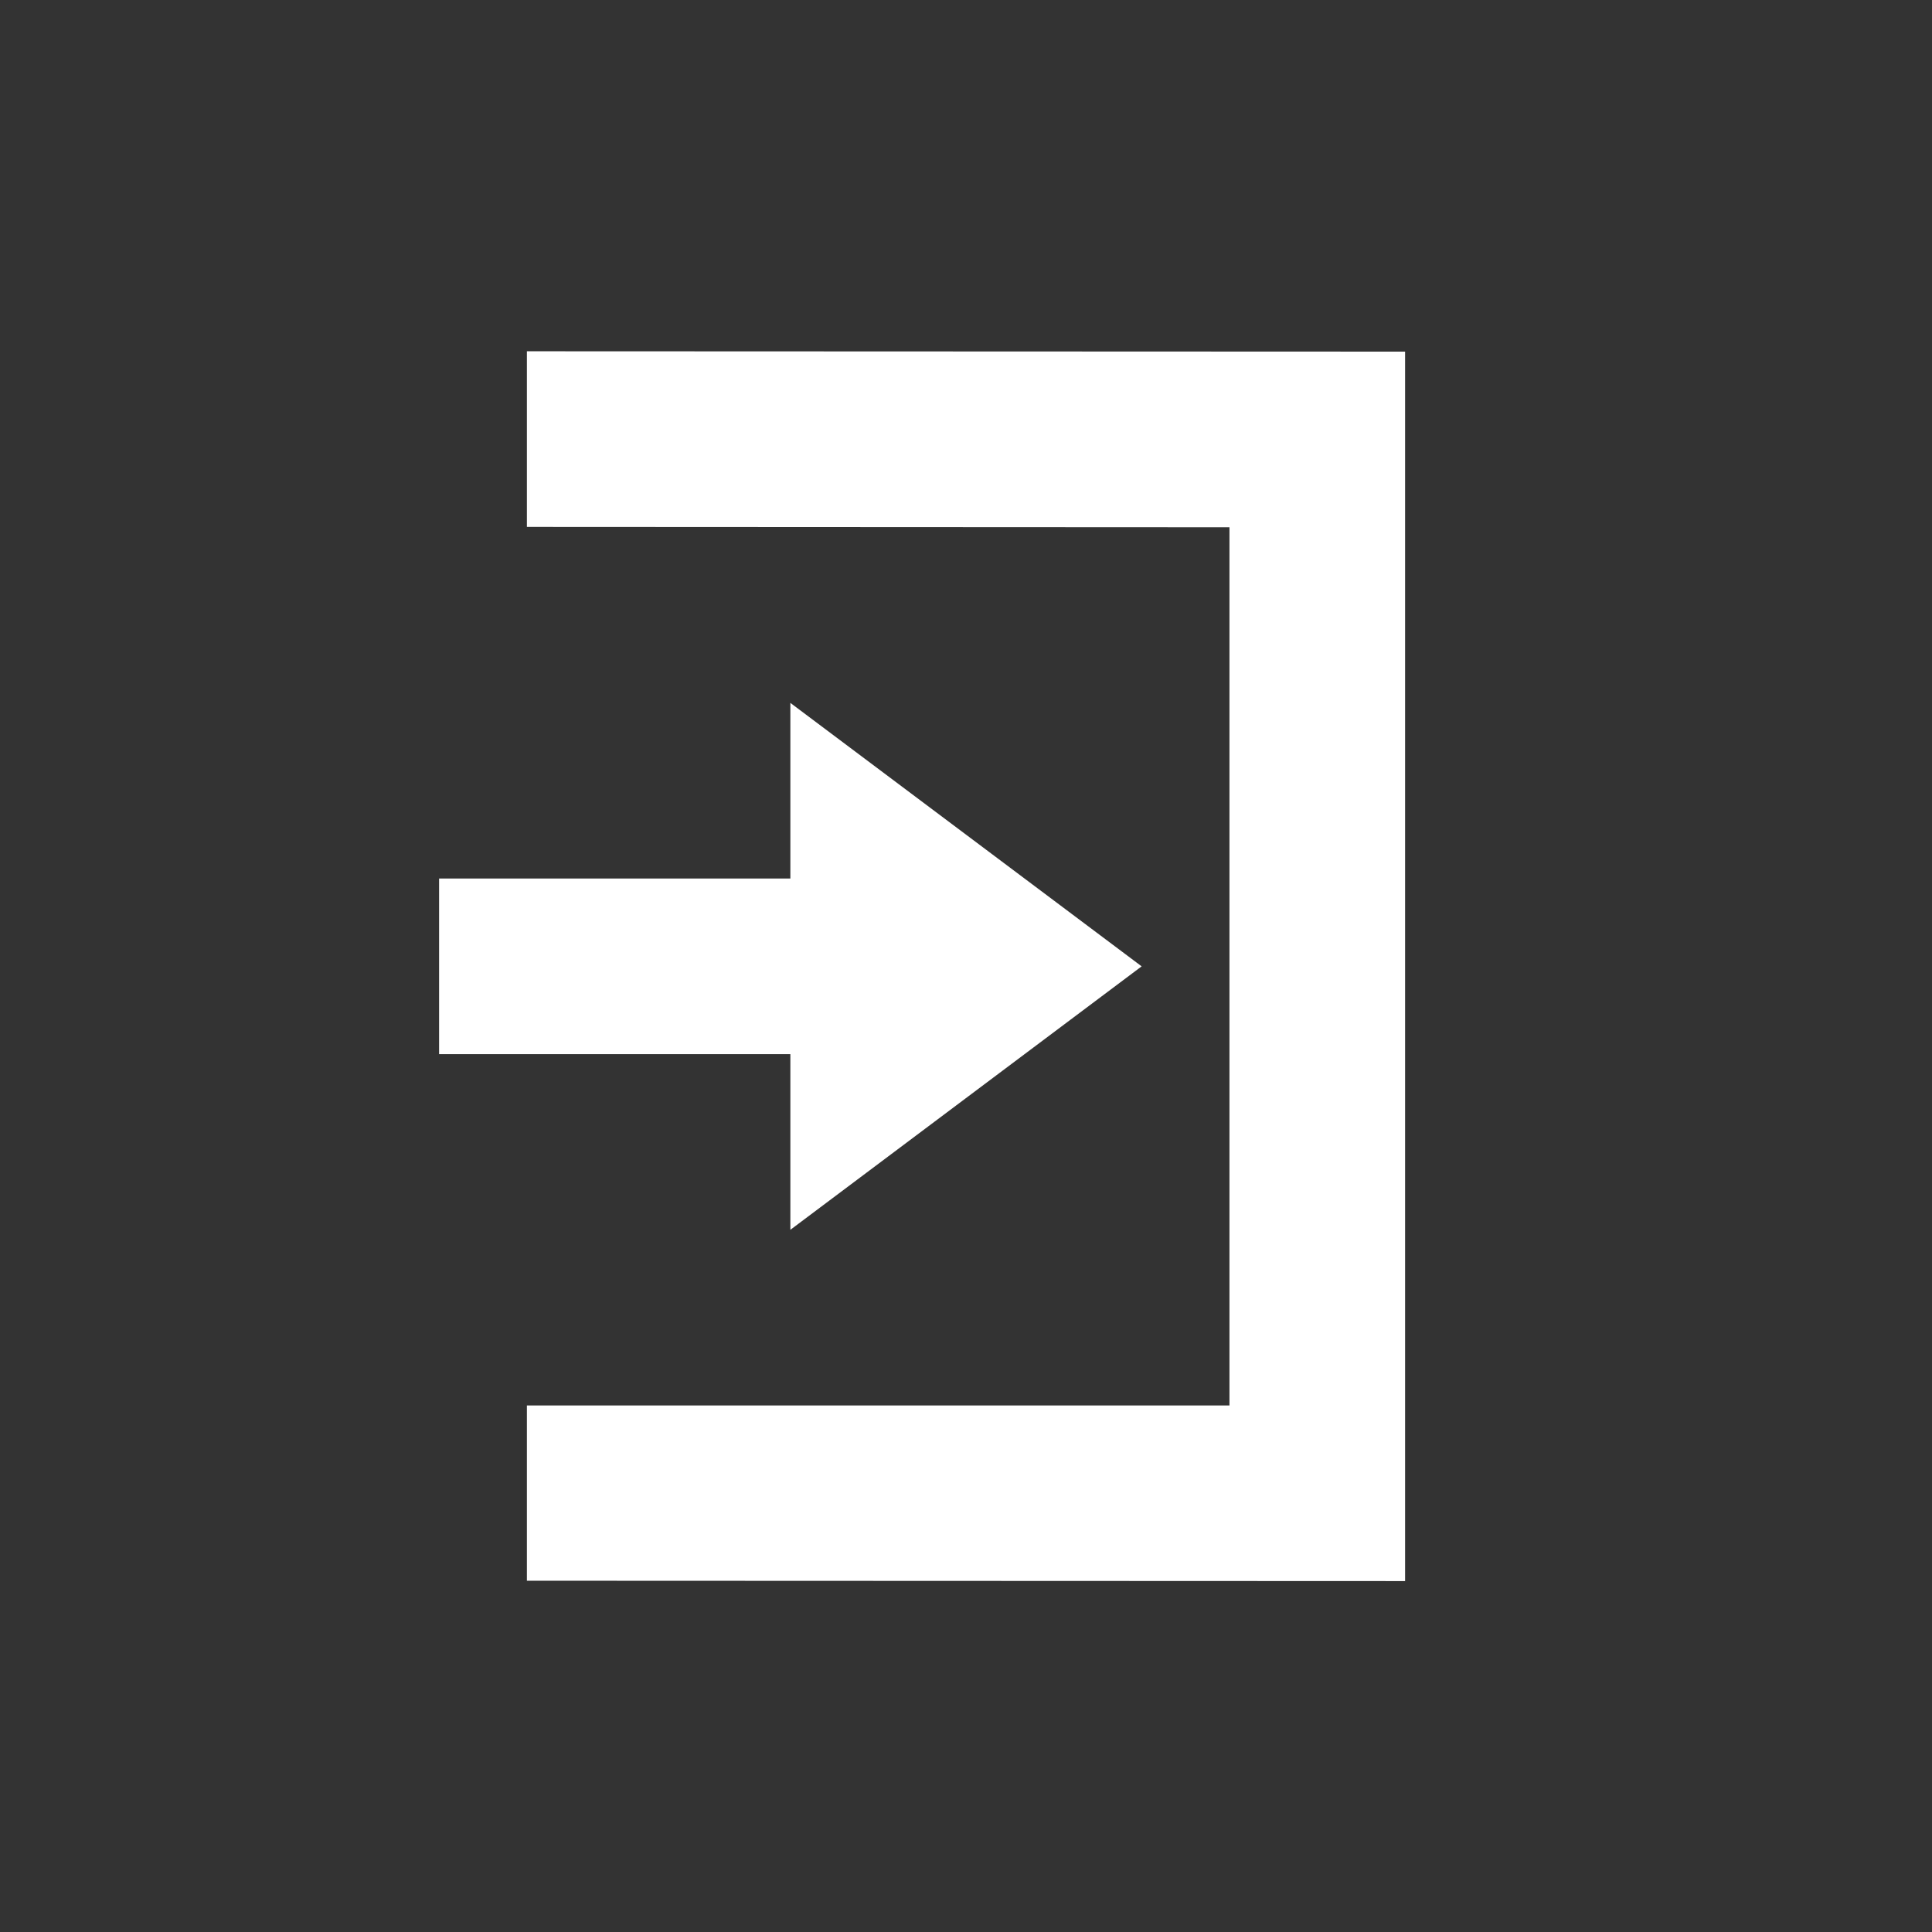 <?xml version="1.0" encoding="UTF-8"?>
<svg xmlns="http://www.w3.org/2000/svg" xmlns:xlink="http://www.w3.org/1999/xlink" width="22" height="22" viewBox="0 0 22 22">
<rect x="0" y="0" width="22" height="22" fill="#333333" stroke="none"/>
<path fill-rule="nonzero" fill="rgb(100%, 100%, 100%)" fill-opacity="1" d="M 6 4 L 6 6 L 14 6.004 L 14 16.004 L 6 16.004 L 6 18 L 16 18.004 L 16 4.004 Z M 9 8.004 L 9 10.004 L 5 10.004 L 5 12.004 L 9 12.004 L 9 14.004 L 13 11.004 Z M 9 8.004 "/>
</svg>
